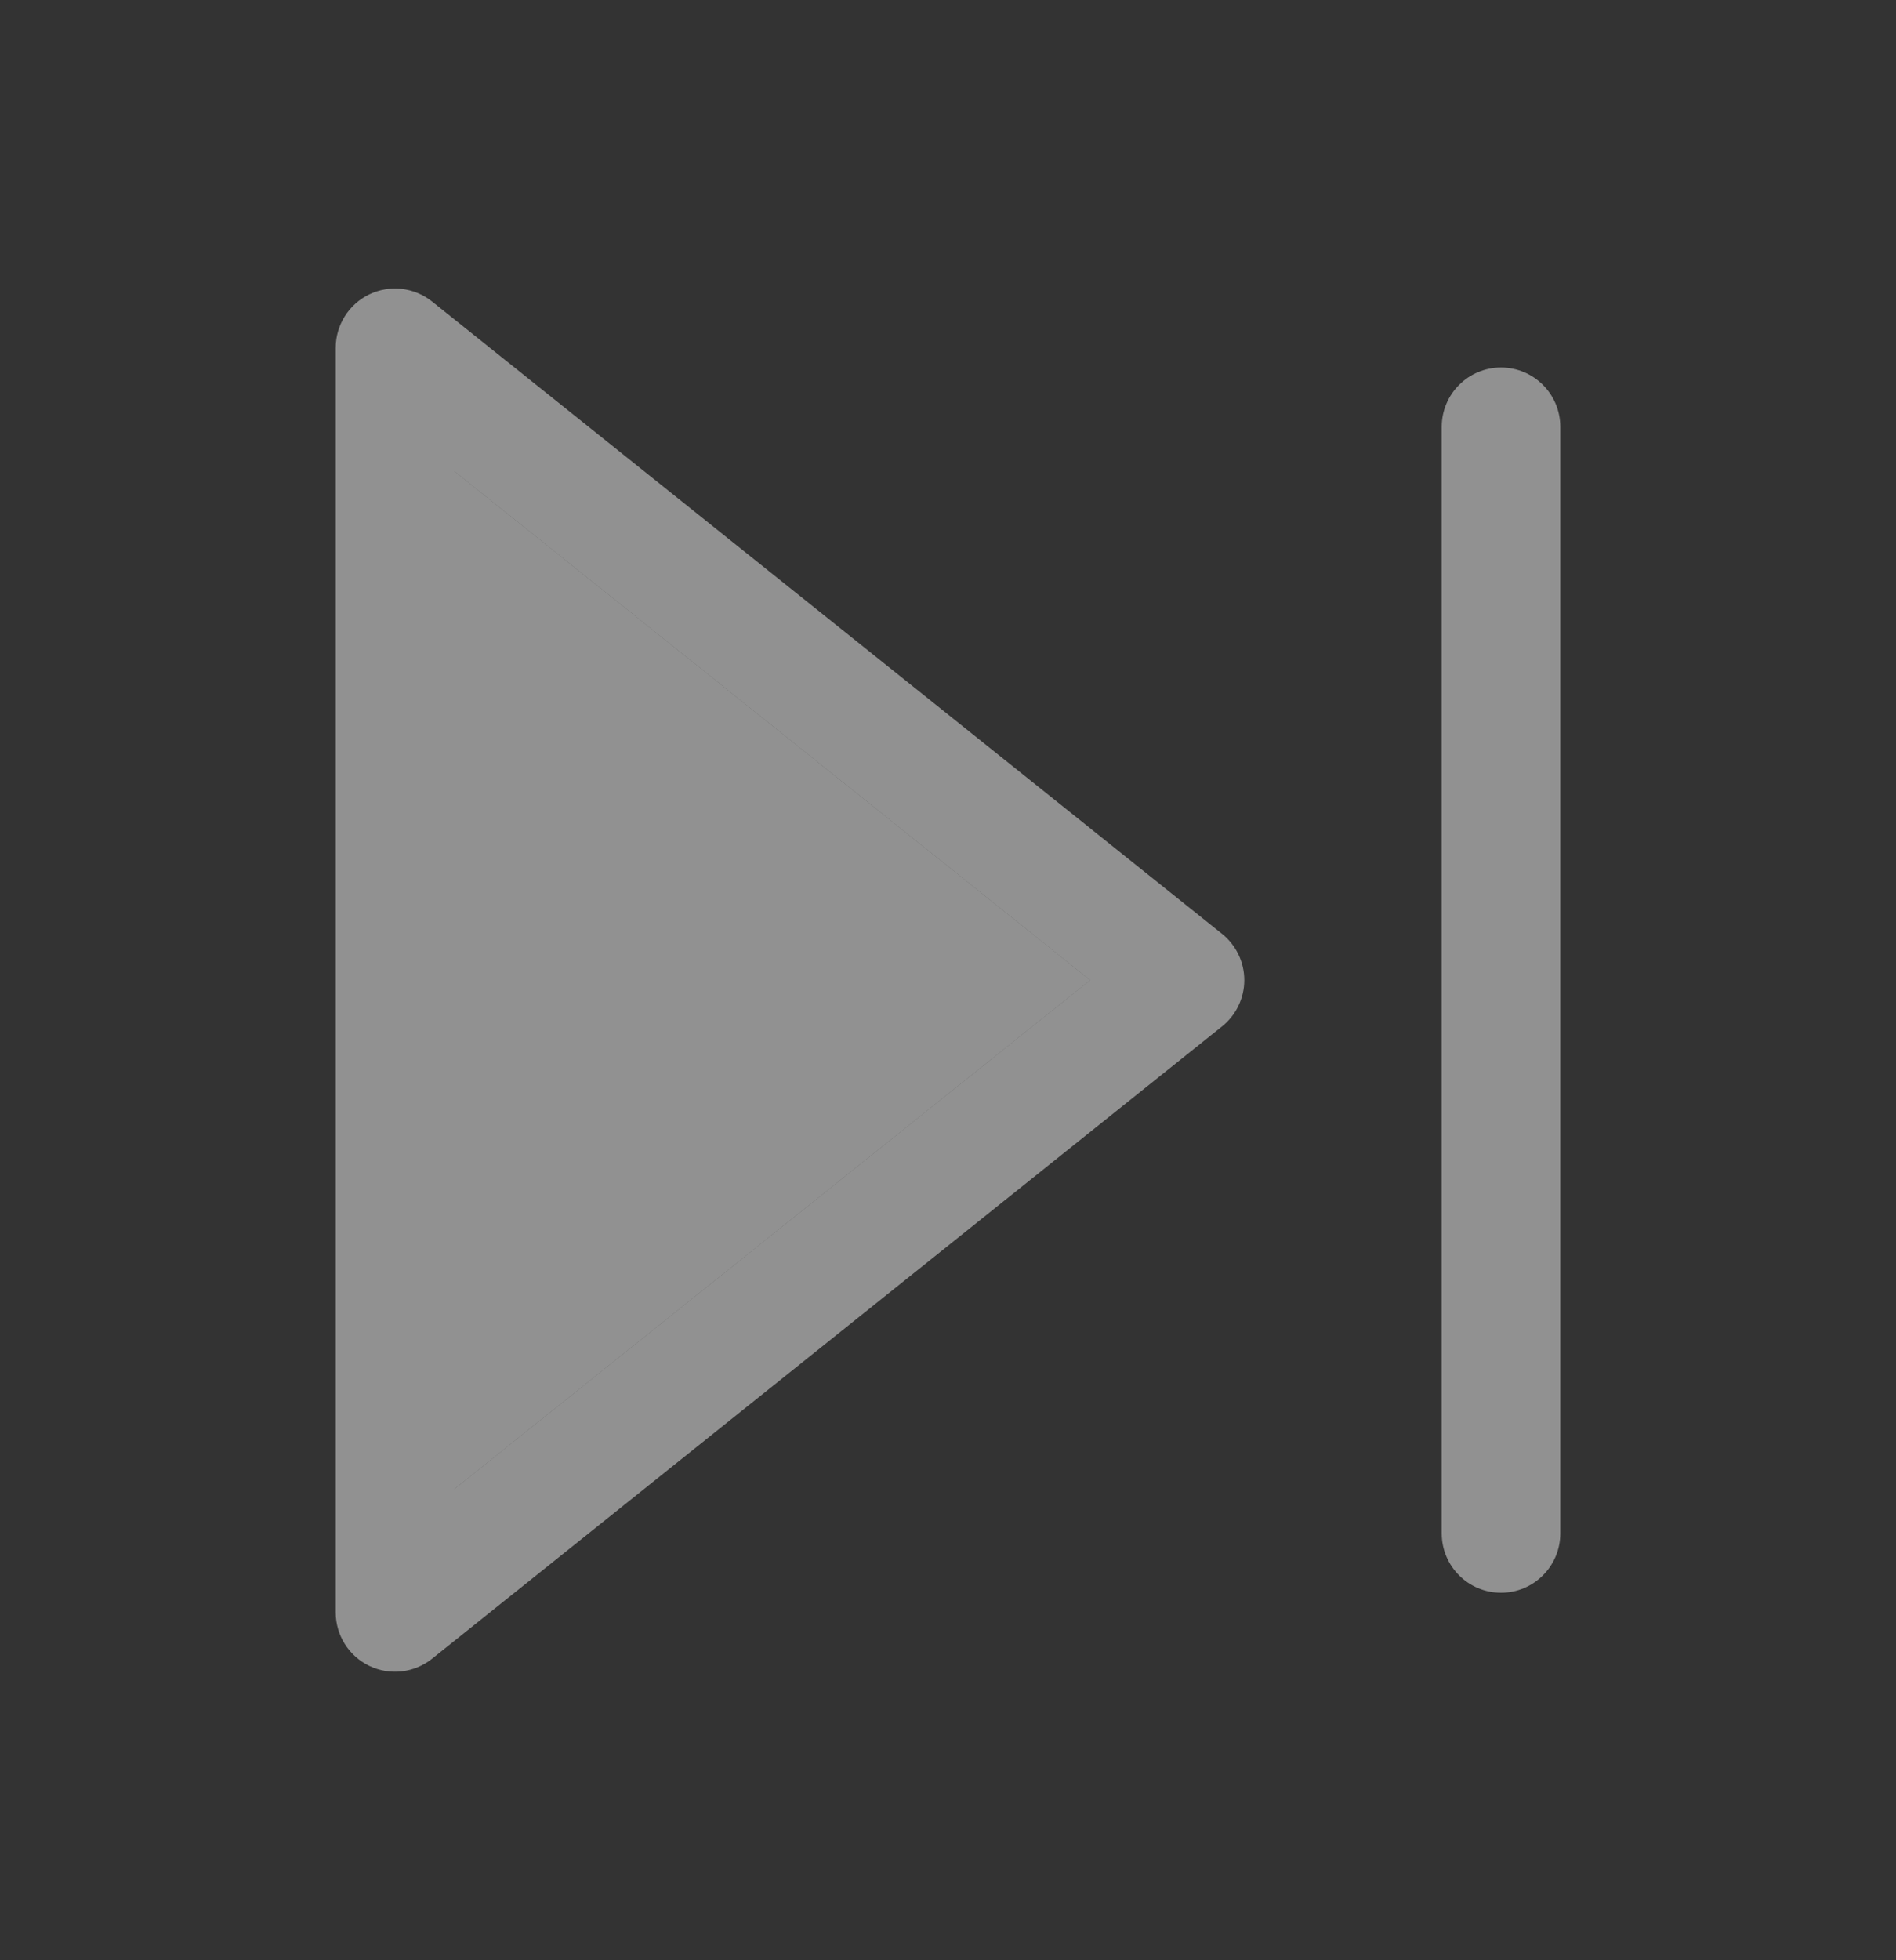 <svg width="30" height="31" viewBox="0 0 30 31" fill="none" xmlns="http://www.w3.org/2000/svg">
<rect x="0" y="0" width="30" height="31" fill="#333333" stroke="none"/>
<path d="M5.312 5.5C5.312 5.14 5.519 4.811 5.844 4.655C6.169 4.499 6.554 4.543 6.836 4.768L19.336 14.768C19.558 14.946 19.688 15.215 19.688 15.5C19.688 15.785 19.558 16.054 19.336 16.232L6.836 26.232C6.554 26.457 6.169 26.501 5.844 26.345C5.519 26.189 5.312 25.86 5.312 25.5V5.5ZM7.188 23.549L17.249 15.5L7.188 7.451V23.549Z" fill="#F1F1F1" fill-opacity="0.5"/>
<path d="M22.812 6.75C22.812 6.232 23.232 5.812 23.75 5.812C24.268 5.812 24.688 6.232 24.688 6.75V24.25C24.688 24.768 24.268 25.188 23.75 25.188C23.232 25.188 22.812 24.768 22.812 24.25V6.75Z" fill="#F1F1F1" fill-opacity="0.5"/>
<path d="M17.249 15.5L7.188 23.549V7.451L17.249 15.5Z" fill="#F1F1F1" fill-opacity="0.5"/>
</svg>

